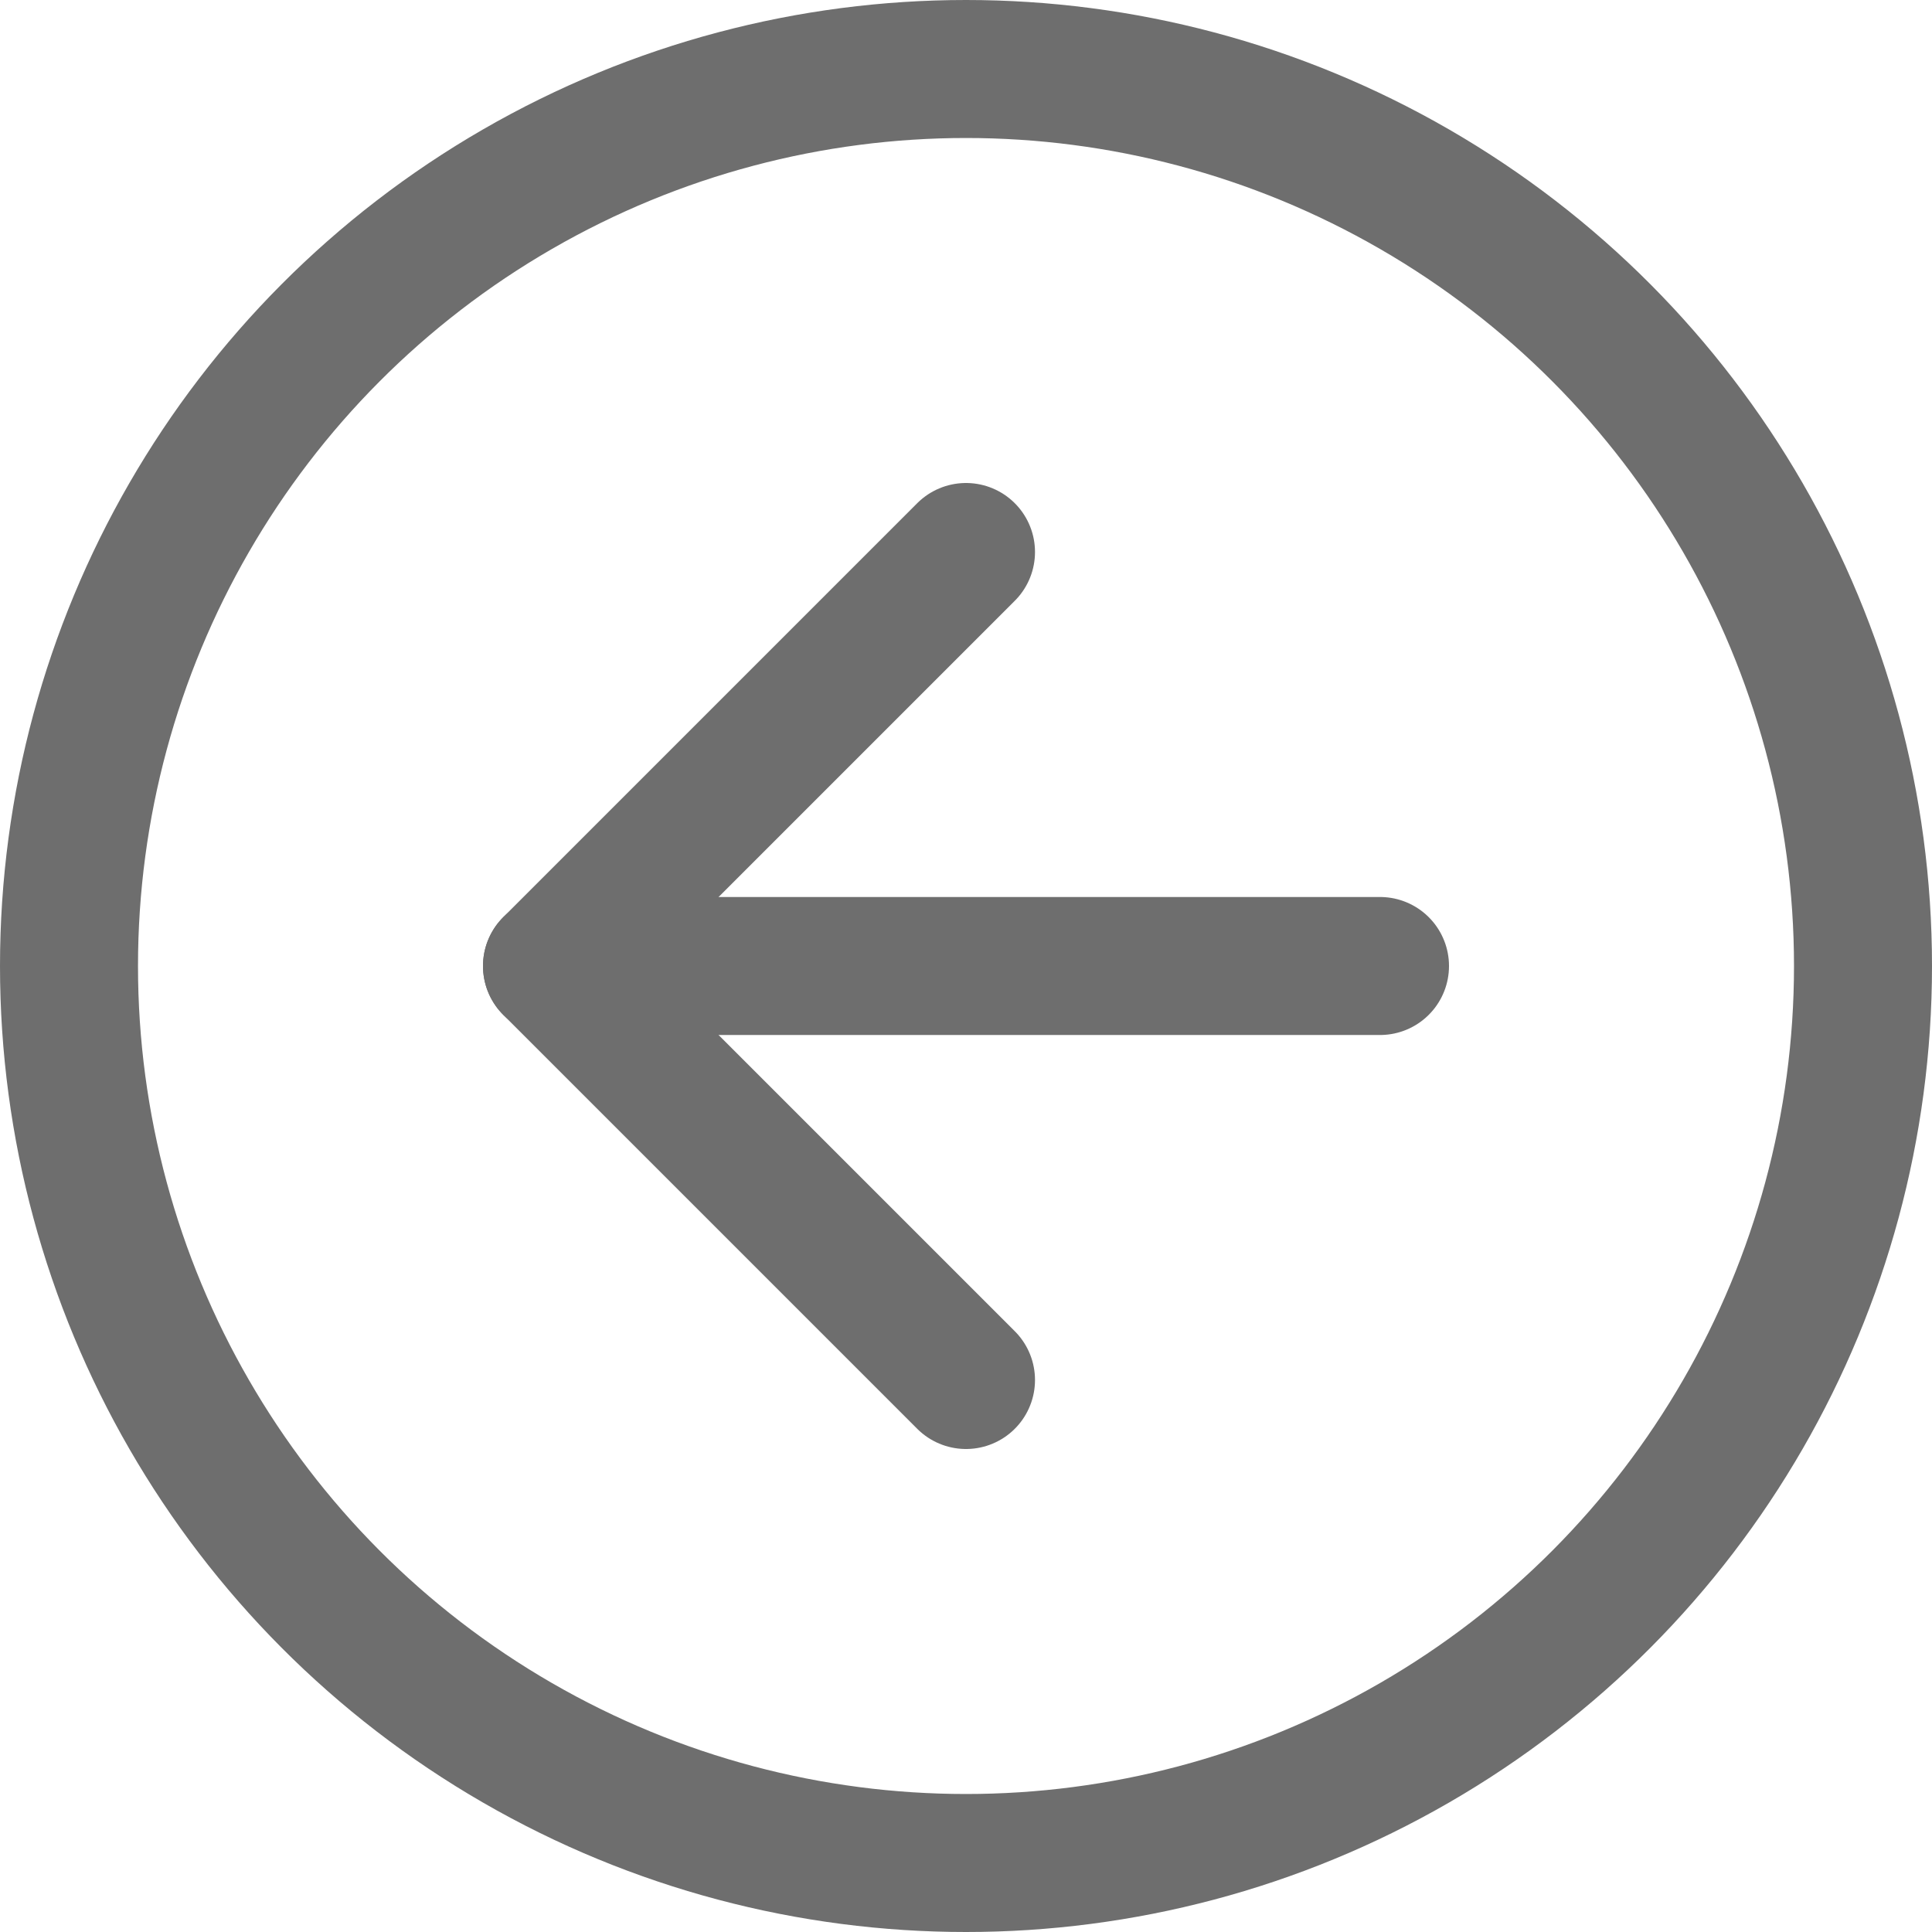 <?xml version="1.0" encoding="UTF-8"?>
<svg width="28px" height="28px" viewBox="0 0 28 28" version="1.1" xmlns="http://www.w3.org/2000/svg" xmlns:xlink="http://www.w3.org/1999/xlink">
    <!-- Generator: Sketch 56.2 (81672) - https://sketch.com -->
    <title>ArrowLeftCircle</title>
    <desc>Created with Sketch.</desc>
    <g id="ArrowLeftCircle" stroke="none" stroke-width="1" fill="none" fill-rule="evenodd">
        <g>
            <rect id="蒙版" opacity="0.2" x="0" y="0" width="28" height="28"></rect>
            <polyline id="路径-2" stroke="#6E6E6E" stroke-width="2" stroke-linecap="round" stroke-linejoin="round" points="14 20 8 14 14 8"></polyline>
            <path d="M8,14 L20,14" id="路径" stroke="#6E6E6E" stroke-width="2" stroke-linecap="round" stroke-linejoin="round"></path>
            <circle id="椭圆形" stroke="#6E6E6E" stroke-width="2" cx="14" cy="14" r="13"></circle>
        </g>
    </g>
</svg>